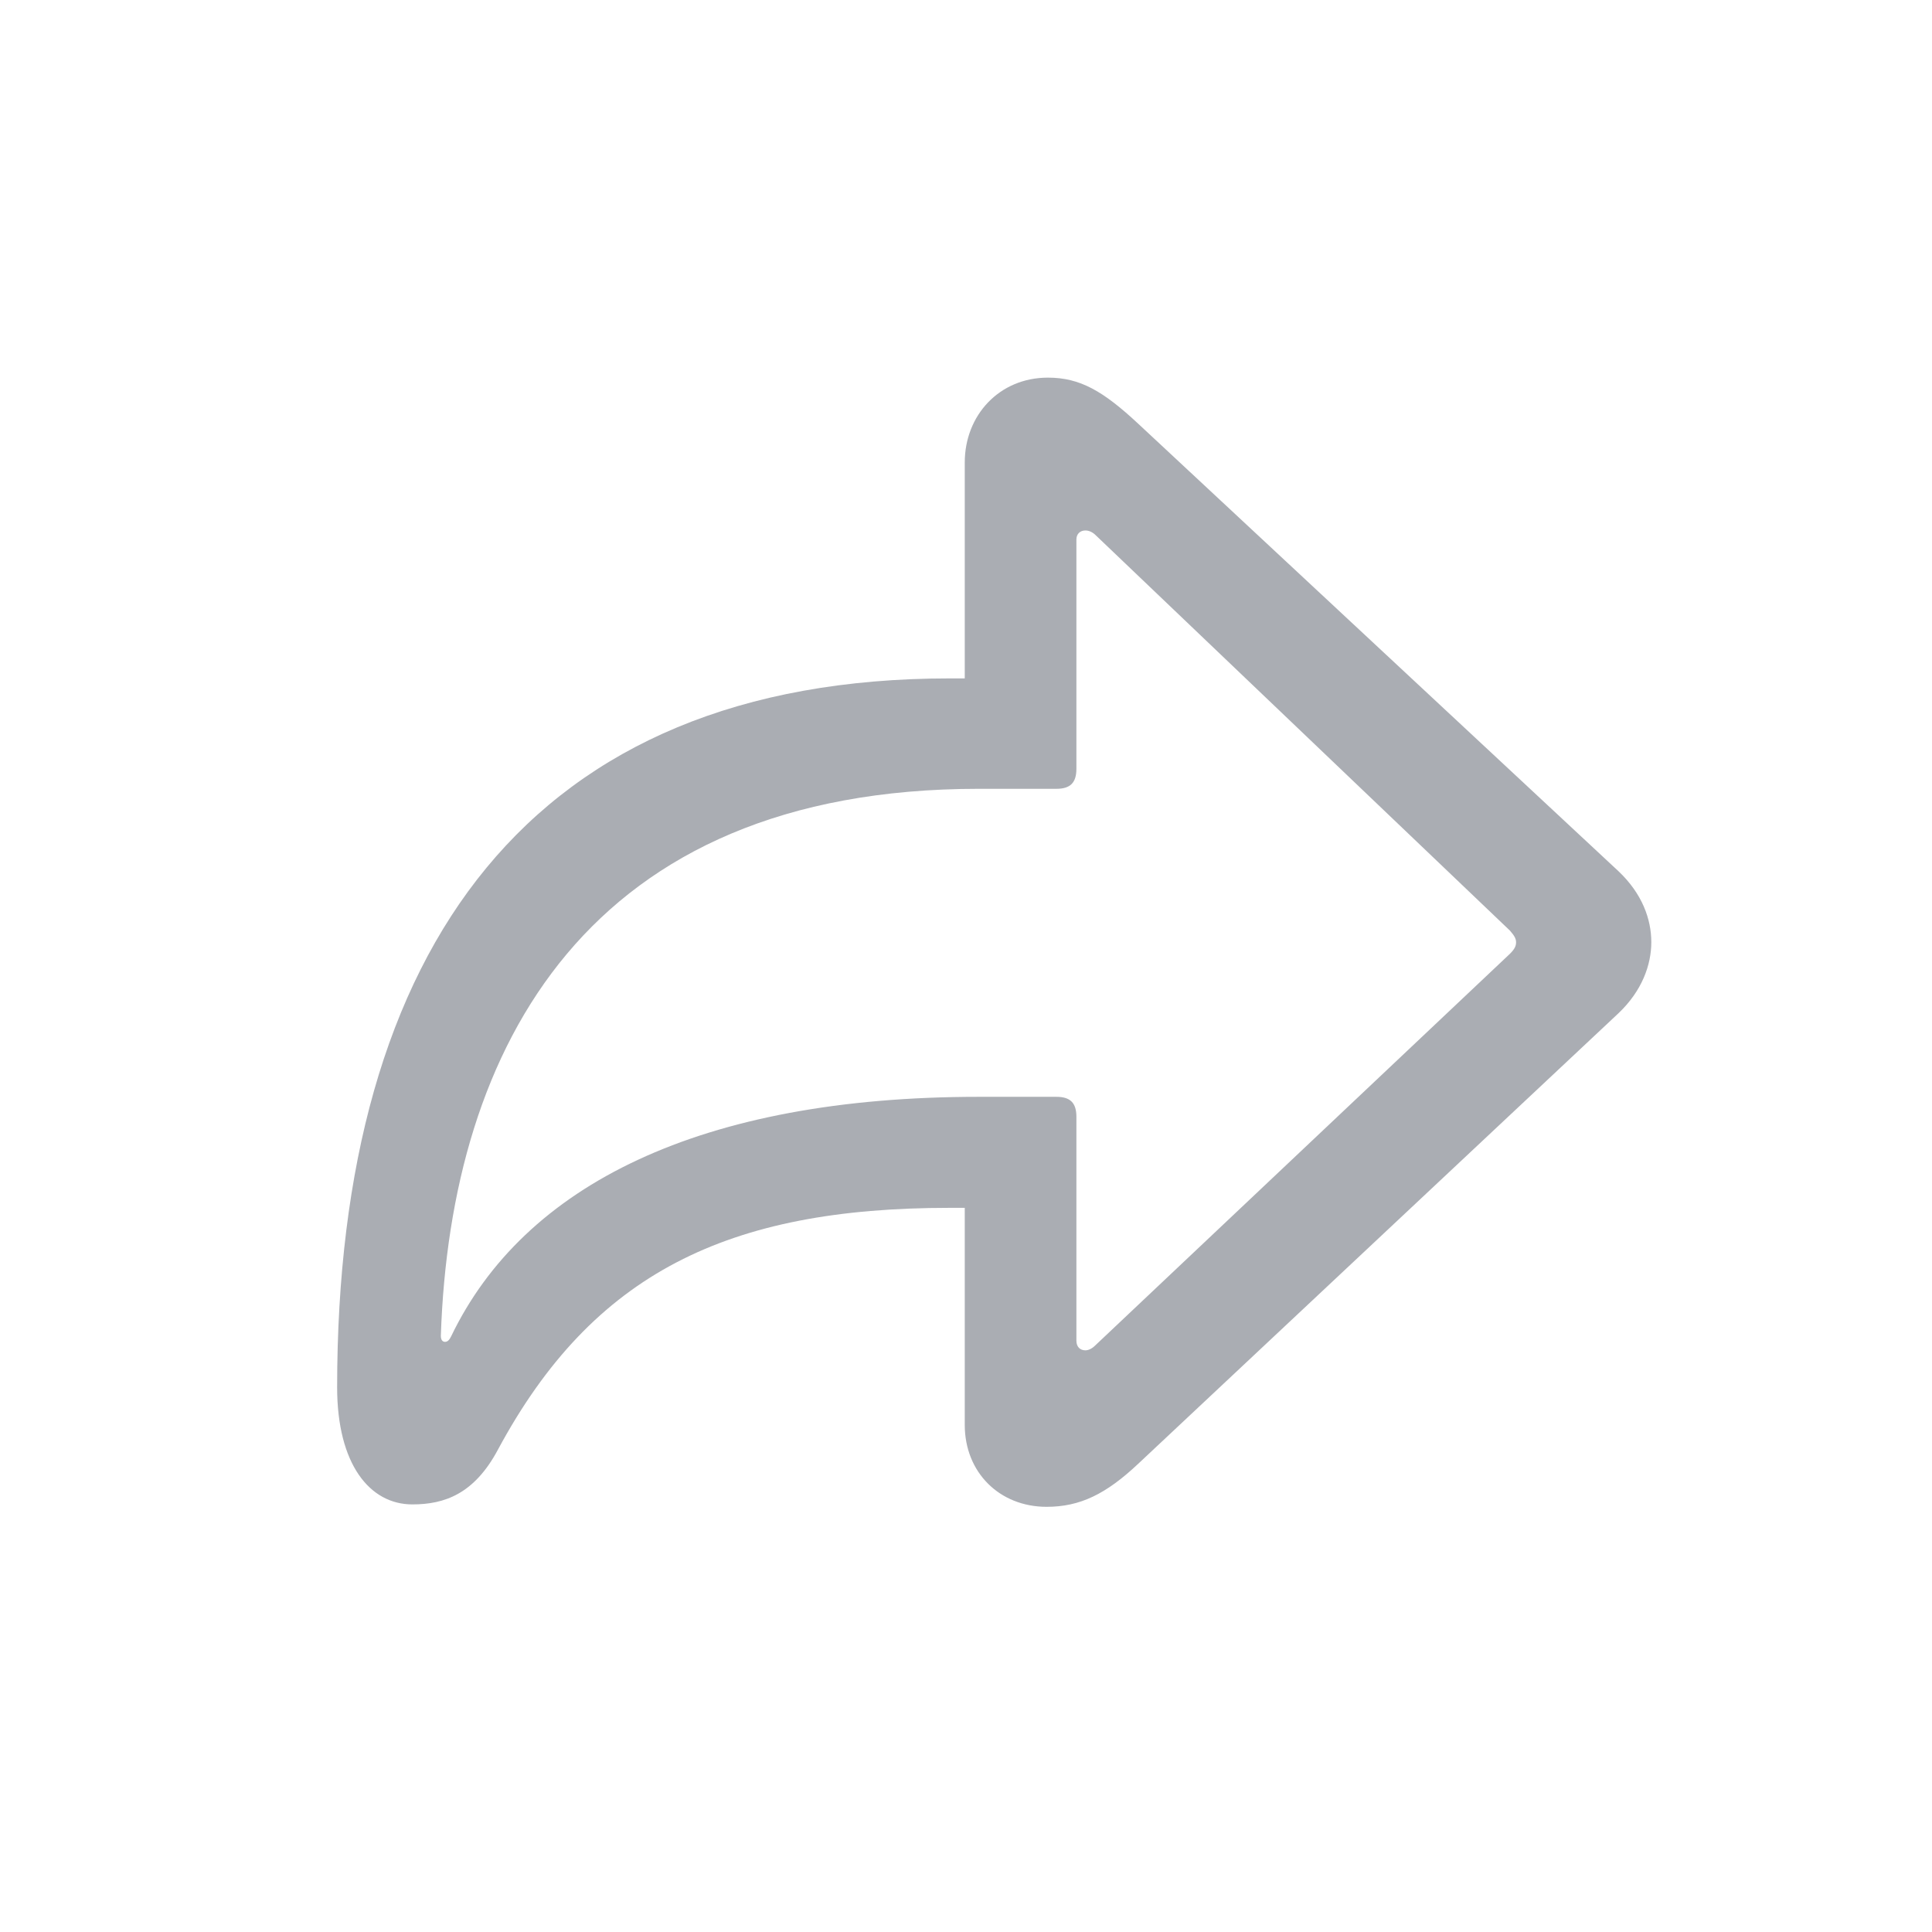 <svg width="28" height="28" viewBox="0 0 28 28" fill="none" xmlns="http://www.w3.org/2000/svg">
<path d="M15.169 21.838C15.652 21.838 16.03 21.653 16.496 21.214L23.457 14.684C23.8 14.358 23.932 13.98 23.932 13.655C23.932 13.321 23.8 12.952 23.457 12.627L16.496 6.141C15.986 5.666 15.652 5.473 15.187 5.473C14.483 5.473 13.982 6.018 13.982 6.703V9.832H13.763C7.698 9.832 4.886 13.726 4.886 20.106C4.886 21.223 5.36 21.803 5.976 21.803C6.441 21.803 6.872 21.653 7.215 21.012C8.595 18.445 10.555 17.505 13.763 17.505H13.982V20.651C13.982 21.337 14.483 21.838 15.169 21.838ZM15.731 19.57C15.652 19.57 15.6 19.518 15.6 19.43V16.186C15.6 15.984 15.512 15.896 15.31 15.896H14.185C10.159 15.896 7.593 17.171 6.538 19.368C6.512 19.421 6.485 19.447 6.45 19.447C6.415 19.447 6.389 19.421 6.389 19.359C6.529 15.167 8.524 11.432 14.185 11.432H15.31C15.512 11.432 15.6 11.344 15.6 11.142V7.819C15.6 7.74 15.652 7.688 15.731 7.688C15.784 7.688 15.837 7.714 15.881 7.758L21.884 13.488C21.945 13.559 21.972 13.602 21.972 13.655C21.972 13.708 21.954 13.752 21.884 13.822L15.872 19.5C15.828 19.544 15.775 19.57 15.731 19.57Z" fill="#AAADB3"/>
</svg>
